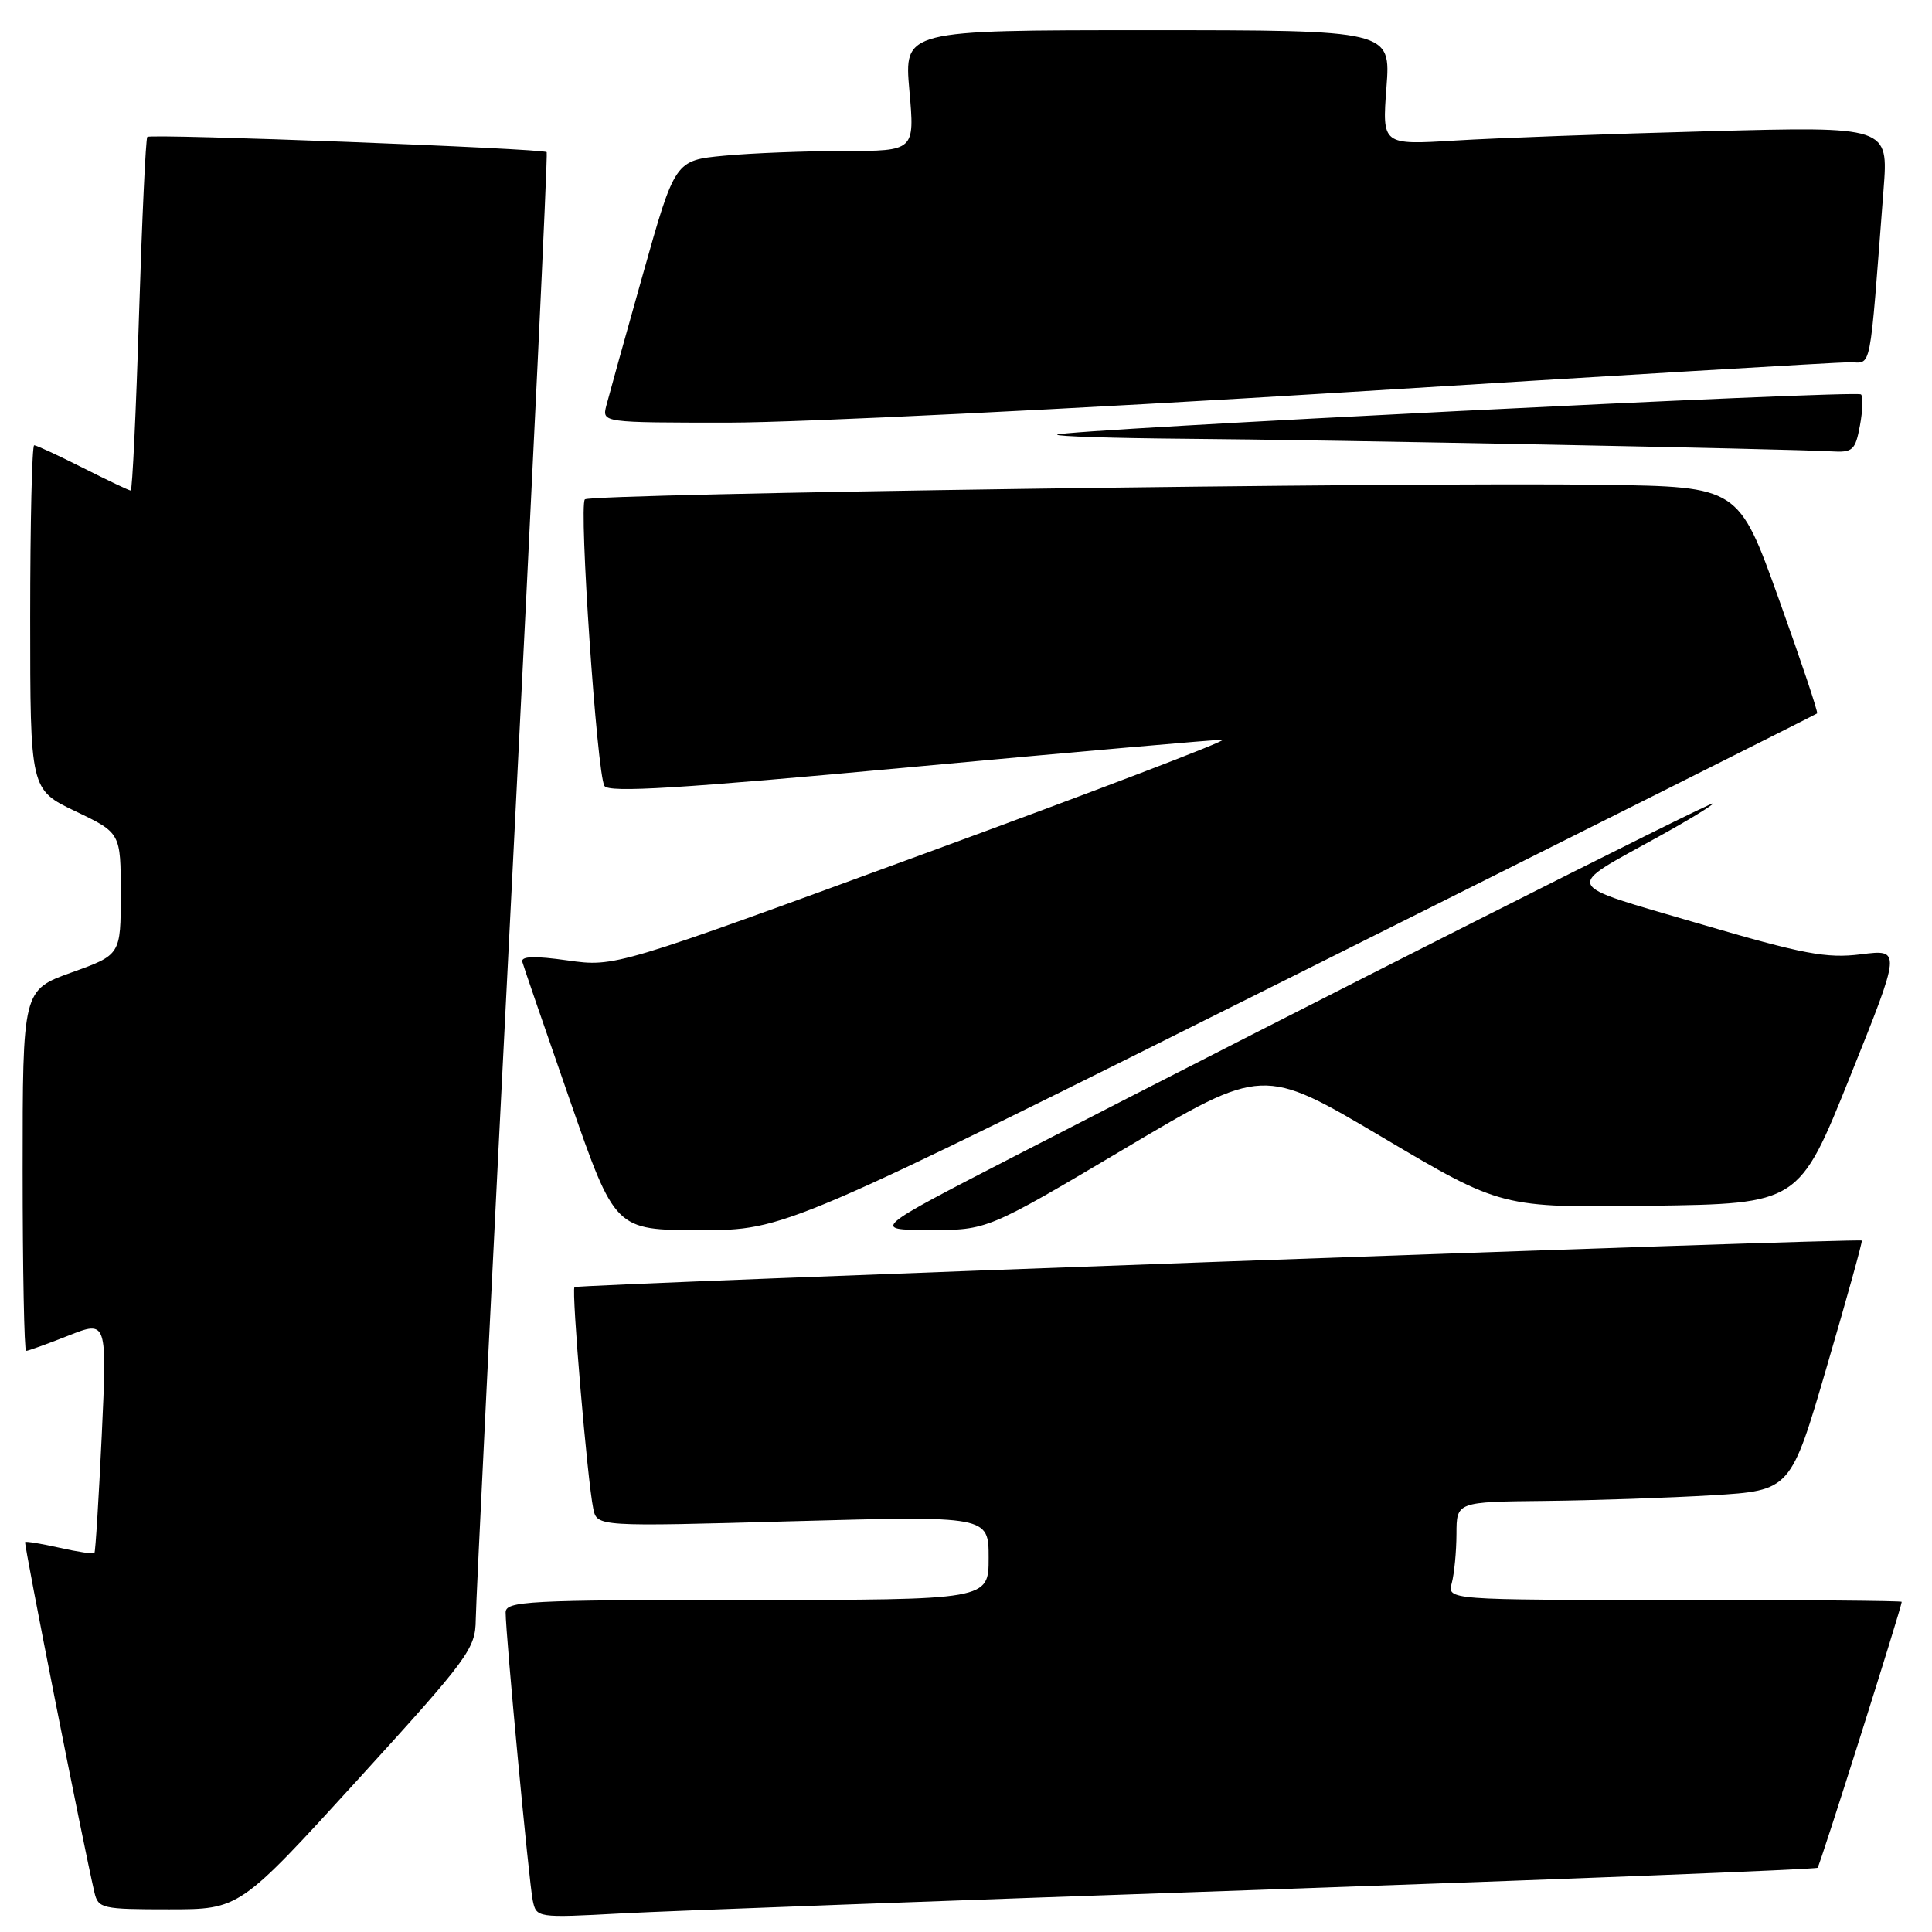 <?xml version="1.0" encoding="UTF-8" standalone="no"?>
<!DOCTYPE svg PUBLIC "-//W3C//DTD SVG 1.1//EN" "http://www.w3.org/Graphics/SVG/1.1/DTD/svg11.dtd" >
<svg xmlns="http://www.w3.org/2000/svg" xmlns:xlink="http://www.w3.org/1999/xlink" version="1.1" viewBox="0 0 256 256">
 <g >
 <path fill="currentColor"
d=" M 166.98 250.41 C 207.39 249.01 240.63 247.70 240.84 247.49 C 241.16 247.18 251.95 213.04 251.99 212.25 C 252.00 212.11 238.45 212.00 221.88 212.00 C 191.77 212.00 191.77 212.00 192.37 209.75 C 192.70 208.51 192.98 205.59 192.99 203.25 C 193.00 199.00 193.00 199.00 204.75 198.88 C 211.21 198.81 221.17 198.47 226.88 198.13 C 237.27 197.50 237.27 197.50 242.08 181.03 C 244.73 171.98 246.81 164.49 246.70 164.38 C 246.32 164.03 76.50 170.17 76.12 170.55 C 75.70 170.97 77.83 196.19 78.61 199.90 C 79.11 202.29 79.11 202.29 105.06 201.57 C 131.00 200.86 131.00 200.86 131.00 206.43 C 131.00 212.00 131.00 212.00 99.00 212.00 C 69.82 212.00 67.00 212.15 67.00 213.66 C 67.00 216.56 70.09 249.39 70.59 251.82 C 71.07 254.12 71.15 254.14 82.29 253.54 C 88.45 253.21 126.57 251.80 166.98 250.41 Z  M 47.38 235.85 C 62.14 219.65 63.00 218.47 63.04 214.60 C 63.06 212.34 65.25 167.75 67.91 115.50 C 70.56 63.25 72.60 20.35 72.44 20.16 C 72.03 19.67 19.98 17.69 19.52 18.14 C 19.31 18.35 18.82 28.98 18.42 41.76 C 18.03 54.54 17.53 65.00 17.32 65.00 C 17.11 65.00 14.27 63.65 11.00 62.00 C 7.73 60.35 4.82 59.00 4.53 59.00 C 4.24 59.00 4.00 69.27 4.00 81.82 C 4.00 104.63 4.00 104.63 10.00 107.50 C 16.00 110.37 16.00 110.37 16.00 118.44 C 16.00 126.52 16.00 126.52 9.50 128.85 C 3.00 131.18 3.00 131.18 3.00 155.09 C 3.00 168.24 3.21 179.00 3.46 179.00 C 3.72 179.00 6.24 178.09 9.06 176.98 C 14.19 174.95 14.19 174.95 13.48 190.23 C 13.08 198.63 12.65 205.63 12.51 205.78 C 12.38 205.94 10.30 205.63 7.91 205.09 C 5.51 204.55 3.45 204.21 3.33 204.33 C 3.14 204.53 11.03 244.40 12.51 250.75 C 13.01 252.89 13.51 253.00 22.40 253.00 C 31.75 253.00 31.75 253.00 47.38 235.85 Z  M 172.25 128.89 C 209.79 110.13 240.62 94.67 240.78 94.53 C 240.93 94.39 238.65 87.58 235.71 79.39 C 230.37 64.50 230.37 64.50 212.43 64.24 C 186.63 63.86 78.25 65.41 77.50 66.17 C 76.68 66.99 79.10 102.54 80.09 104.14 C 80.66 105.07 90.06 104.49 120.67 101.65 C 142.57 99.62 161.18 97.99 162.00 98.02 C 162.82 98.06 145.05 104.85 122.50 113.11 C 81.50 128.14 81.50 128.14 75.21 127.26 C 70.84 126.64 69.01 126.70 69.21 127.45 C 69.37 128.04 72.20 136.27 75.50 145.75 C 81.50 162.99 81.50 162.99 92.75 163.00 C 104.01 163.00 104.01 163.00 172.25 128.89 Z  M 149.09 152.16 C 167.35 141.32 167.35 141.32 183.15 150.68 C 198.95 160.04 198.95 160.04 218.67 159.77 C 238.38 159.50 238.38 159.50 245.15 142.64 C 251.92 125.78 251.92 125.78 246.59 126.45 C 242.00 127.02 239.00 126.45 225.04 122.36 C 206.70 116.98 207.11 117.87 219.75 110.87 C 223.74 108.67 227.00 106.67 227.00 106.45 C 227.00 106.05 173.64 133.01 134.50 153.17 C 115.50 162.96 115.50 162.96 123.17 162.98 C 130.83 163.00 130.83 163.00 149.09 152.16 Z  M 246.45 56.40 C 246.82 54.42 246.89 52.55 246.59 52.26 C 246.00 51.67 140.76 56.94 140.08 57.59 C 139.85 57.82 147.50 58.06 157.08 58.14 C 175.60 58.28 237.37 59.49 242.64 59.81 C 245.50 59.98 245.84 59.68 246.45 56.40 Z  M 177.91 52.00 C 213.33 49.80 243.54 48.00 245.04 48.00 C 248.07 48.00 247.66 50.06 249.58 25.12 C 250.23 16.75 250.23 16.75 226.37 17.39 C 213.24 17.74 198.14 18.29 192.82 18.62 C 183.14 19.21 183.14 19.21 183.71 11.60 C 184.29 4.00 184.29 4.00 152.04 4.00 C 119.79 4.00 119.79 4.00 120.50 12.00 C 121.21 20.00 121.21 20.00 111.85 20.01 C 106.71 20.01 99.56 20.29 95.97 20.63 C 89.44 21.25 89.44 21.25 85.18 36.37 C 82.83 44.69 80.66 52.51 80.34 53.75 C 79.77 56.00 79.77 56.00 96.63 56.00 C 105.91 55.99 142.48 54.19 177.91 52.00 Z "/>
</g>
</svg>